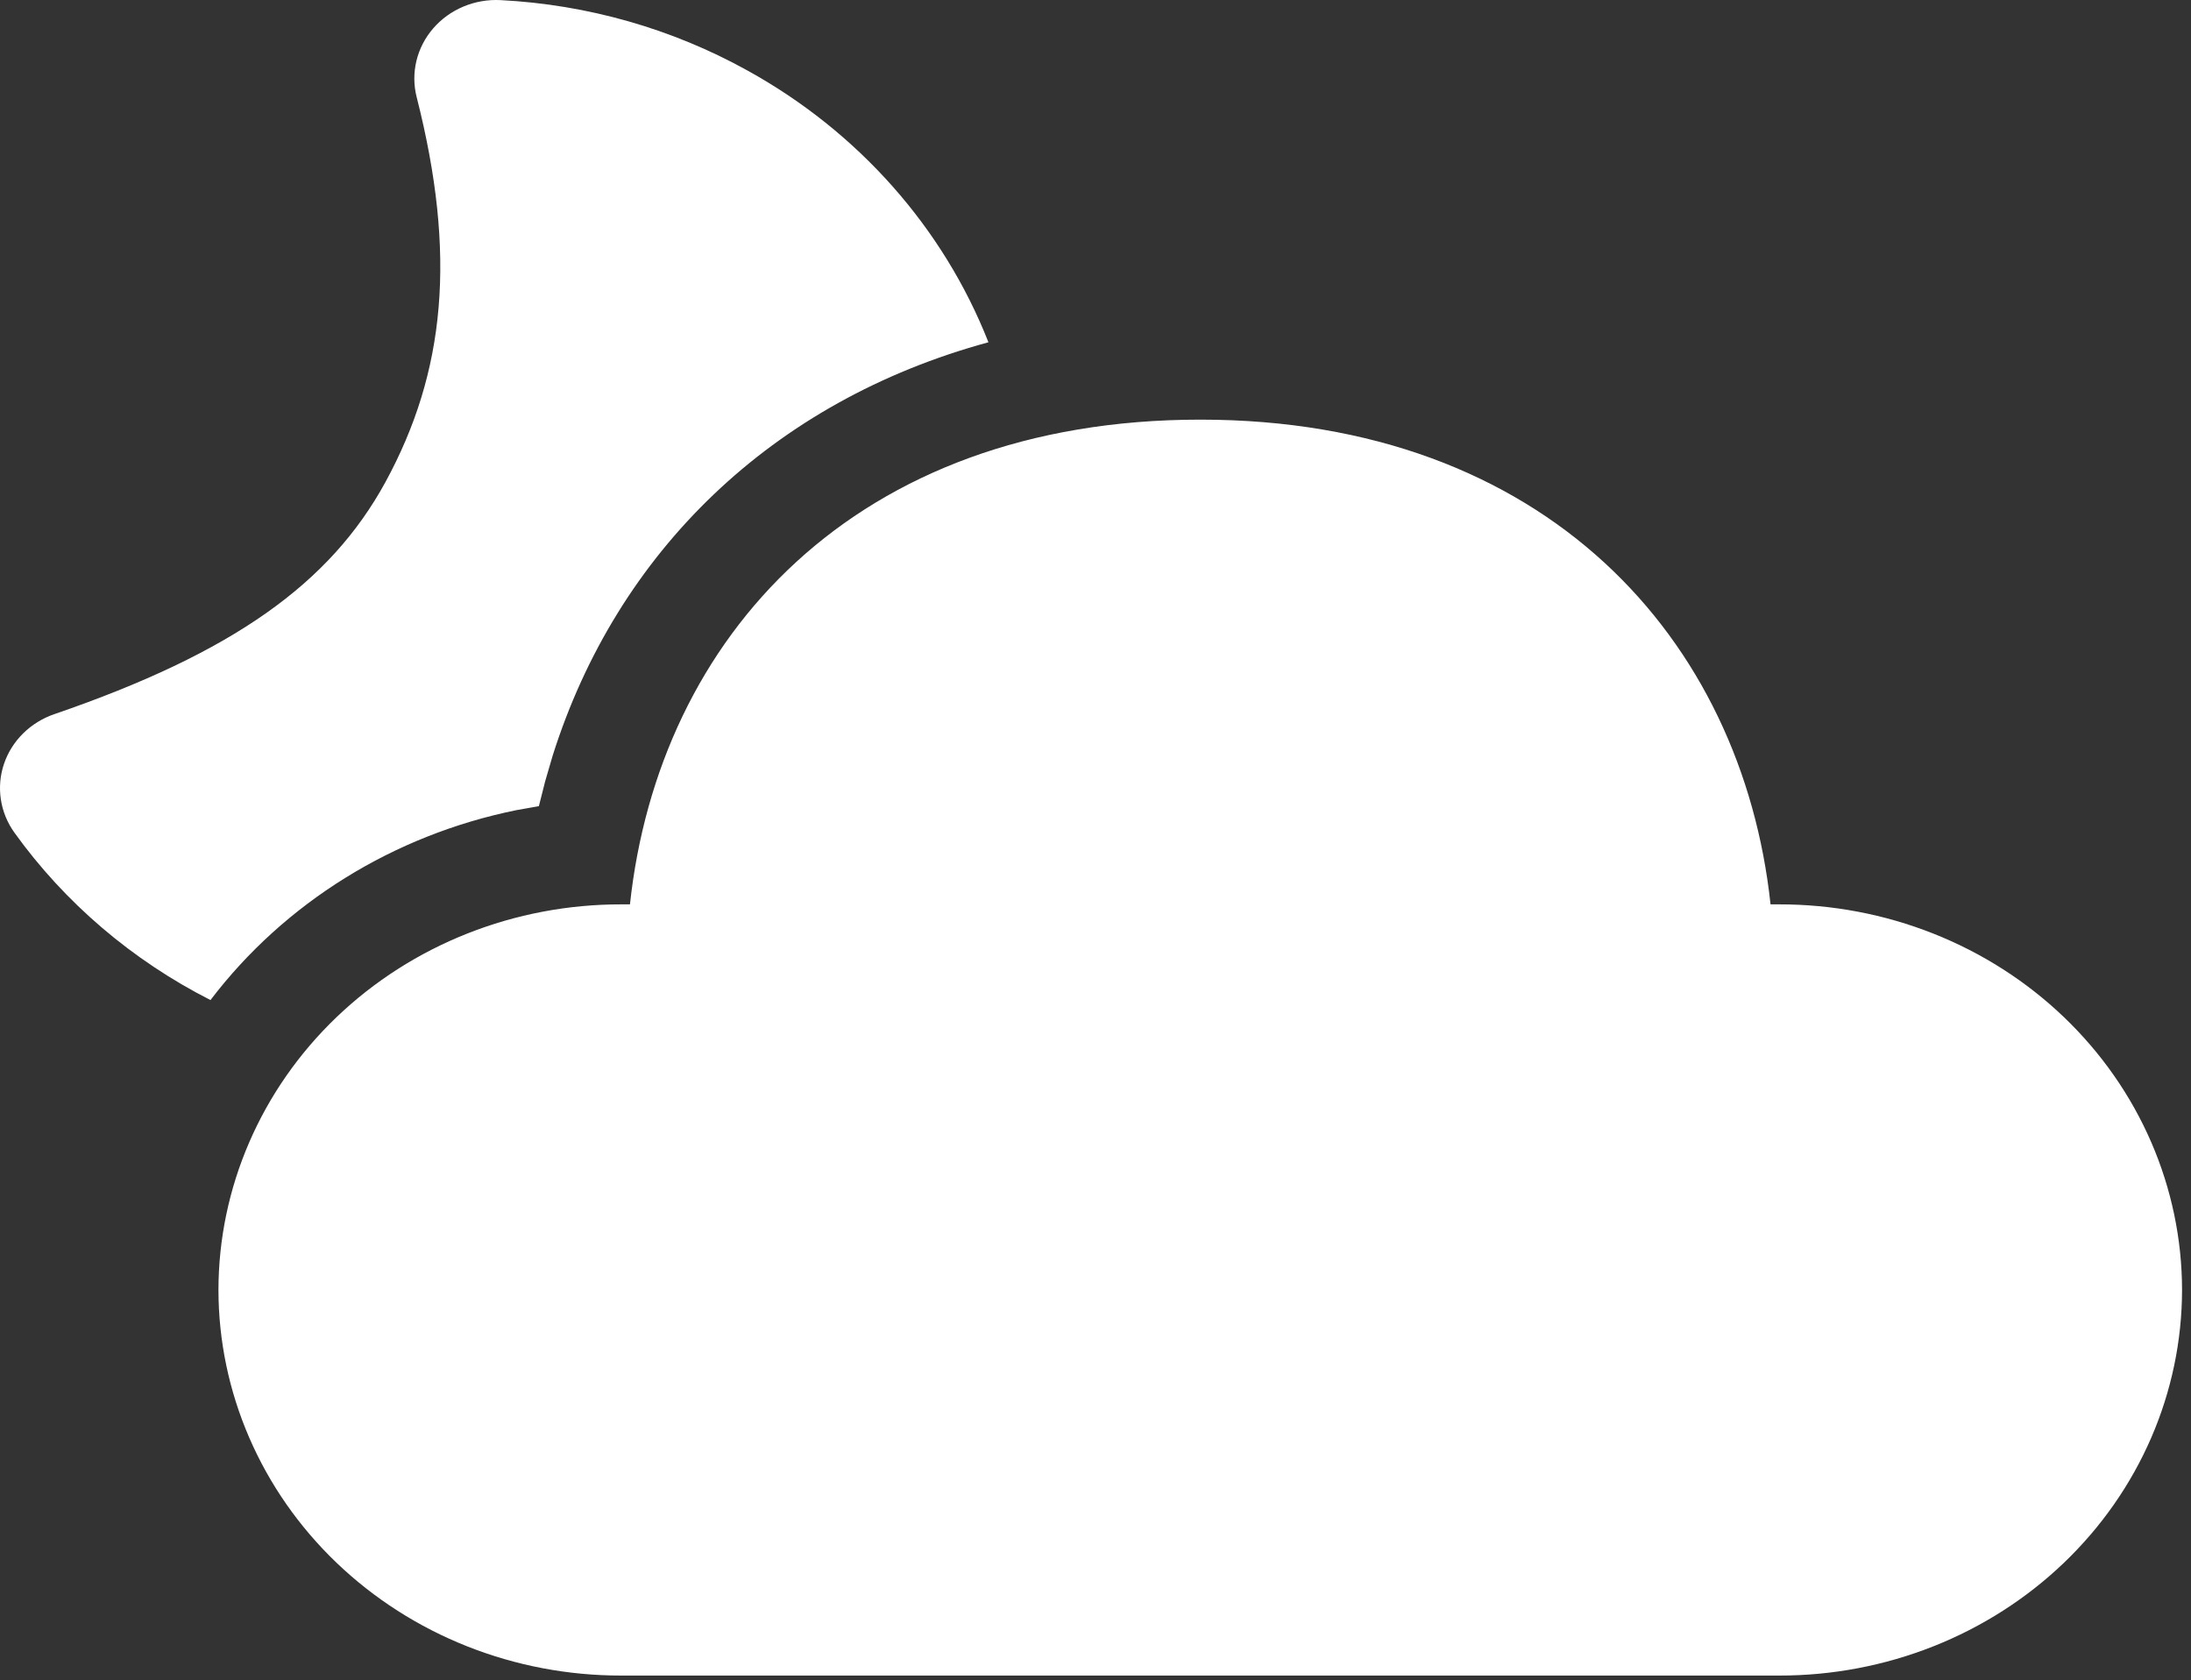 <svg width="163" height="125" viewBox="0 0 163 125" fill="none" xmlns="http://www.w3.org/2000/svg">
<rect x="0" y="0" width="163" height="125" fill="#333333" stroke="none"/>
<path d="M89.297 31.22C115.009 31.22 129.602 47.561 131.72 67.283H132.369C136.3 67.278 140.193 68.016 143.826 69.455C147.459 70.894 150.761 73.006 153.544 75.67C156.326 78.334 158.535 81.498 160.043 84.981C161.551 88.464 162.33 92.198 162.334 95.971C162.33 99.743 161.551 103.477 160.043 106.96C158.535 110.443 156.326 113.607 153.544 116.271C150.761 118.935 147.459 121.047 143.826 122.486C140.193 123.925 136.3 124.663 132.369 124.658H46.216C42.286 124.663 38.393 123.925 34.76 122.486C31.127 121.047 27.825 118.935 25.042 116.271C22.259 113.607 20.051 110.443 18.543 106.96C17.034 103.477 16.256 99.743 16.252 95.971C16.256 92.198 17.034 88.464 18.543 84.981C20.051 81.498 22.259 78.334 25.042 75.67C27.825 73.006 31.127 70.894 34.76 69.455C38.393 68.016 42.286 67.278 46.216 67.283H46.866C49 47.429 63.585 31.22 89.297 31.22ZM37.248 0.009C43.715 0.341 50.009 2.138 55.615 5.251C63.845 9.796 70.178 16.939 73.535 25.464C57.433 29.849 45.908 41.057 41.119 56.207L40.559 58.123L40.089 59.977L38.417 60.273C29.275 62.13 21.171 67.162 15.659 74.403C9.825 71.436 4.822 67.164 1.074 61.948C0.545 61.21 0.199 60.365 0.064 59.479C-0.071 58.593 0.008 57.689 0.295 56.837C0.582 55.984 1.07 55.207 1.72 54.564C2.37 53.922 3.166 53.431 4.045 53.13C17.38 48.55 24.554 43.394 28.669 35.878C33.149 27.66 33.977 18.944 30.999 7.229C30.773 6.343 30.766 5.418 30.98 4.529C31.194 3.64 31.622 2.811 32.229 2.109C32.837 1.407 33.607 0.852 34.479 0.487C35.35 0.122 36.299 -0.042 37.248 0.009Z" fill="white"/>
</svg>
